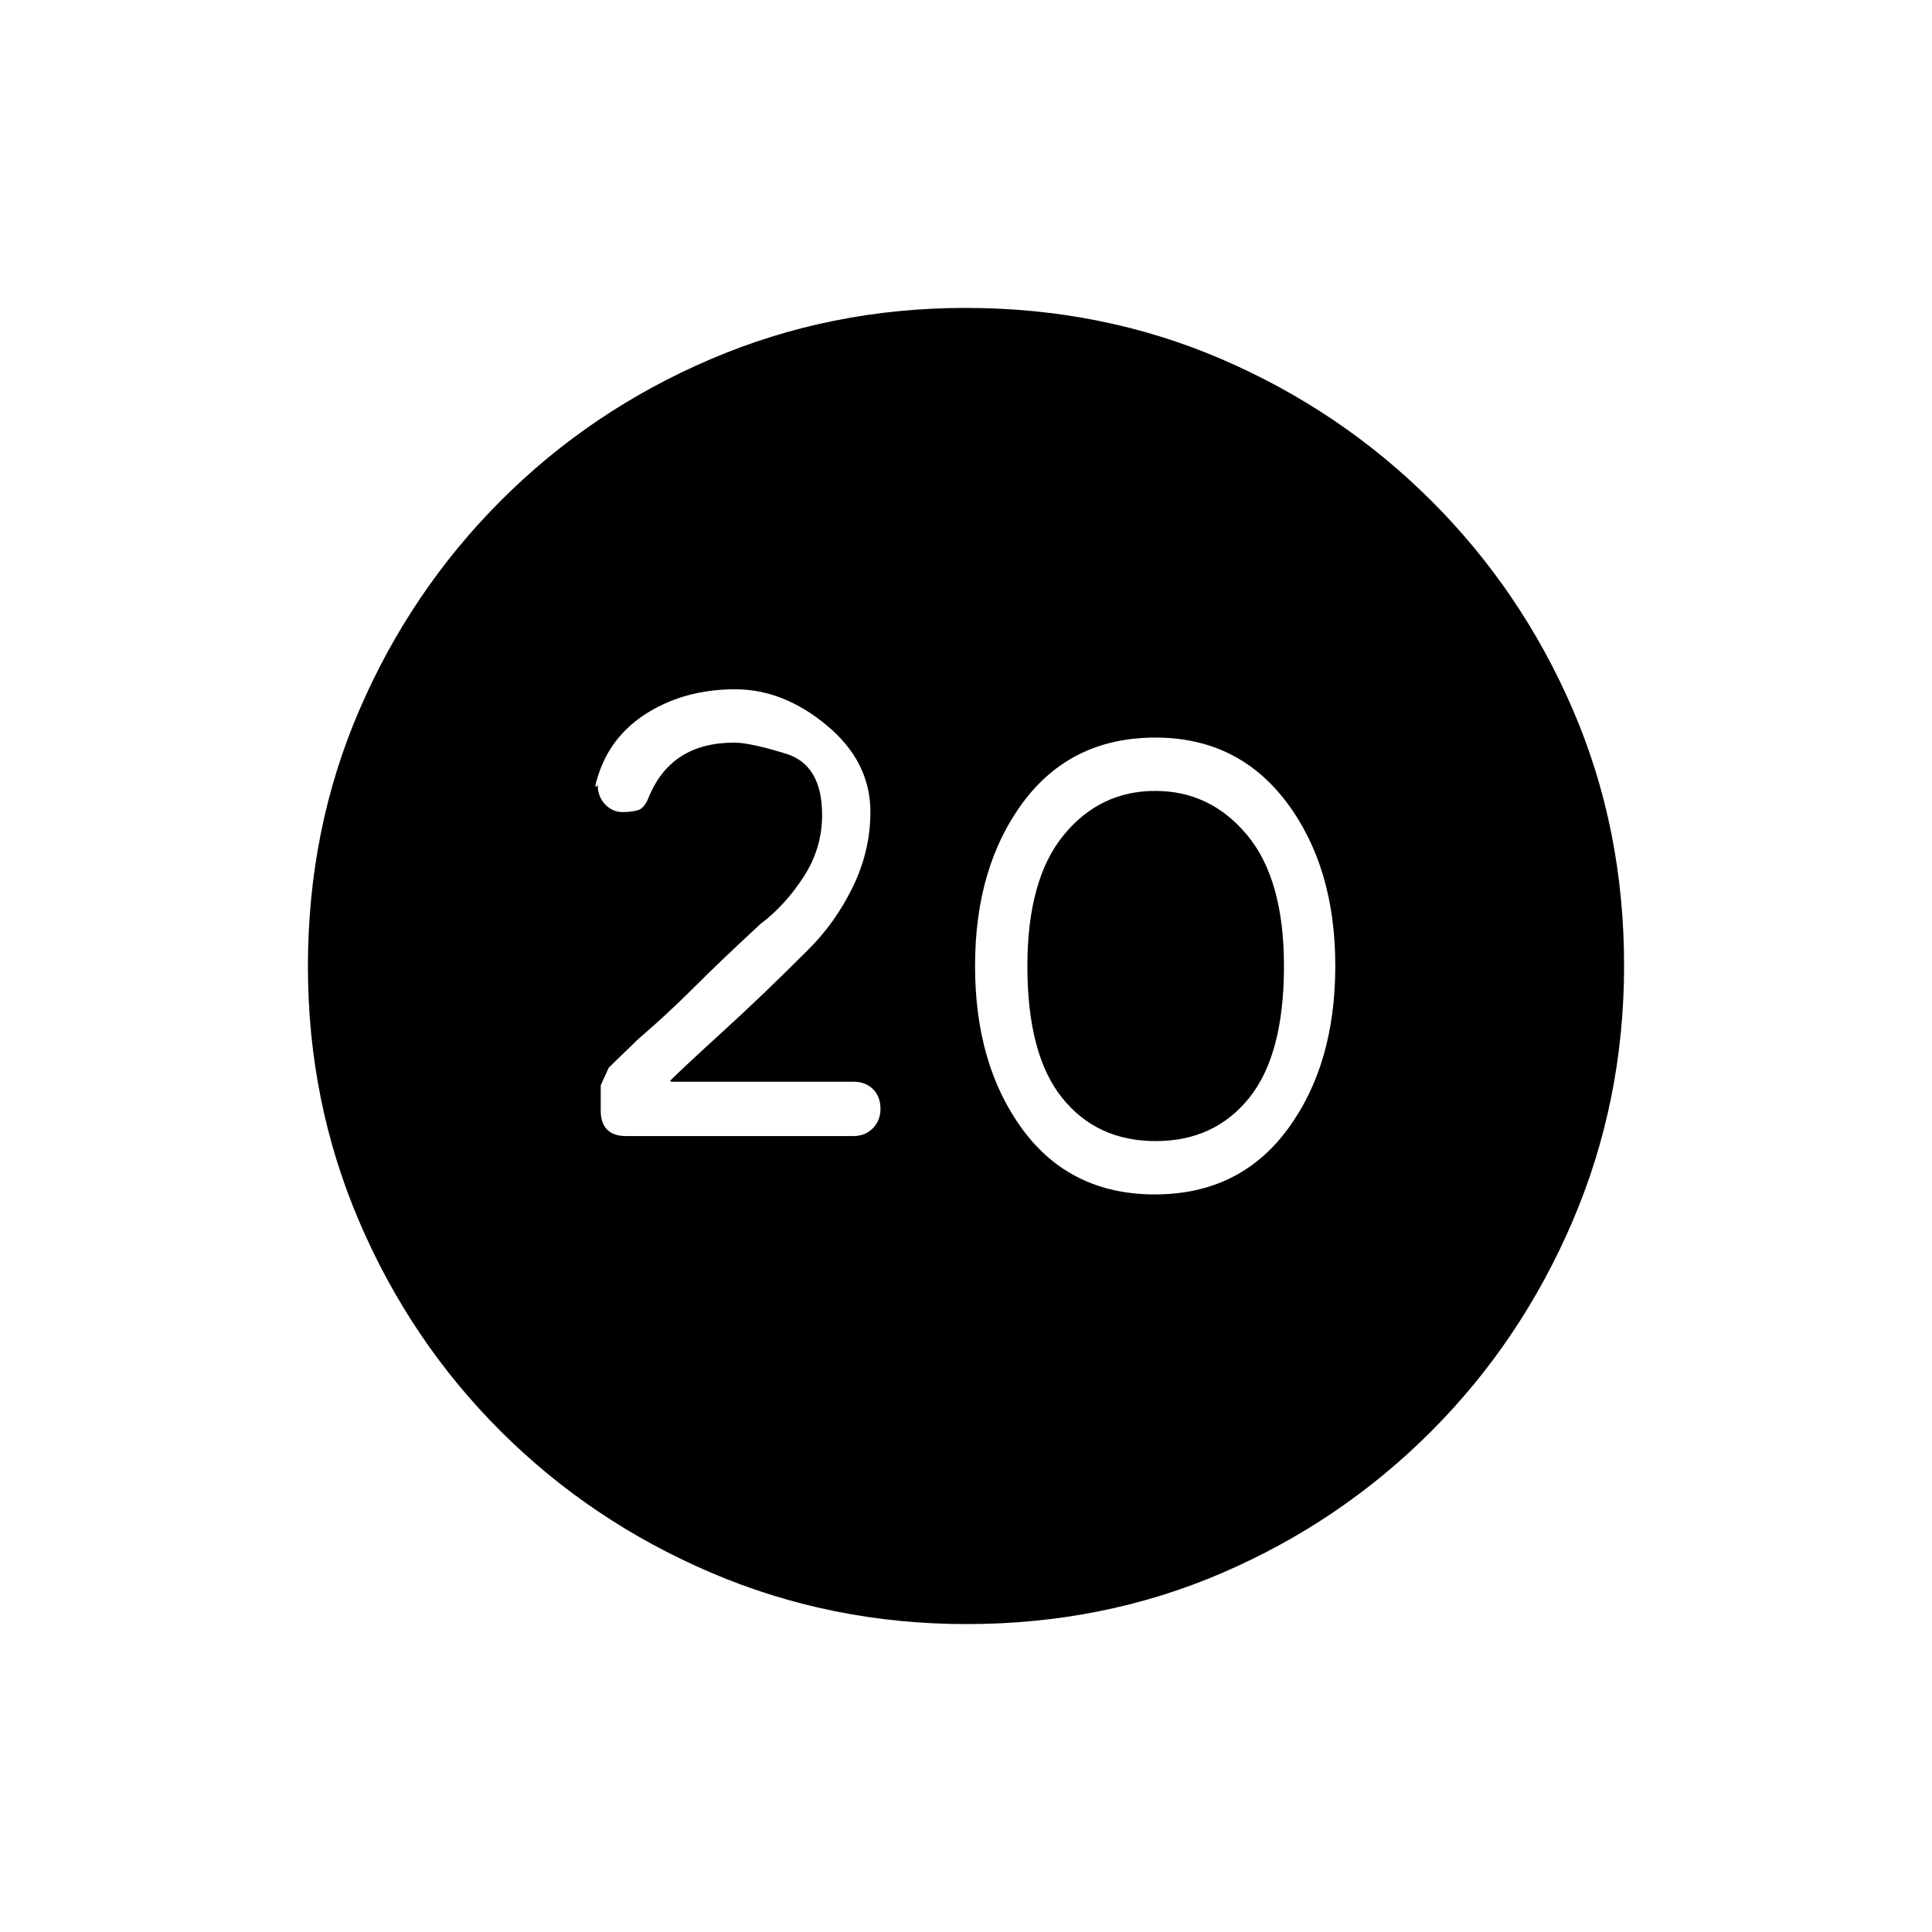 <svg xmlns="http://www.w3.org/2000/svg" height="20" viewBox="0 -960 960 960" width="20"><path d="M573.85-366.5q41.88 0 65.77-32.14Q663.5-430.79 663.5-480t-24.2-81.36q-24.2-32.14-65.15-32.14-41.88 0-65.77 32.14Q484.5-529.21 484.5-480t23.73 81.36q23.74 32.14 65.62 32.14Zm.4-26.5q-29.25 0-46.5-21.5T510.5-480q0-43 18-65t45.5-22q27.5 0 45.75 22T638-480q0 44-17.25 65.5t-46.5 21.5Zm-94.01 240q-67.15 0-126.87-25.52-59.72-25.53-104.62-70.35-44.9-44.83-70.32-104.33Q153-412.7 153-479.76q0-68.15 25.52-127.37 25.53-59.22 70.35-104.12 44.83-44.9 104.33-70.32Q412.7-807 479.76-807q68.15 0 127.37 25.52 59.22 25.53 104.12 70.35 44.9 44.83 70.32 103.83Q807-548.3 807-480.24q0 67.15-25.52 126.87-25.53 59.72-70.35 104.62-44.83 44.9-103.83 70.32Q548.3-153 480.24-153ZM424-395.5q5.89 0 9.7-3.85 3.8-3.85 3.8-9.65 0-6.11-3.7-9.8-3.69-3.7-9.75-3.7H333.5l-.5-.5q6.5-6.5 26.25-24.5t41.75-40q14-13.75 22.75-31.76 8.75-18 8.75-37.26 0-24.98-21.6-42.98-21.6-18-45.55-18-24.16 0-42.72 11.14T297.5-575.5q-3 9-.5 5.5 0 5.79 3.64 9.64 3.63 3.86 8.74 3.86 4.18 0 7.39-.86T322-563q5.5-14 16.18-21 10.69-7 26.82-7 7.5 0 25.5 5.5t18 30.5q0 16.6-9.25 30.8T378-501q-19.5 18-33 31.5t-28.11 26.03L302.5-429.5l-4 8.75V-408q0 6 3.15 9.25t9.35 3.25h113Z"/></svg>